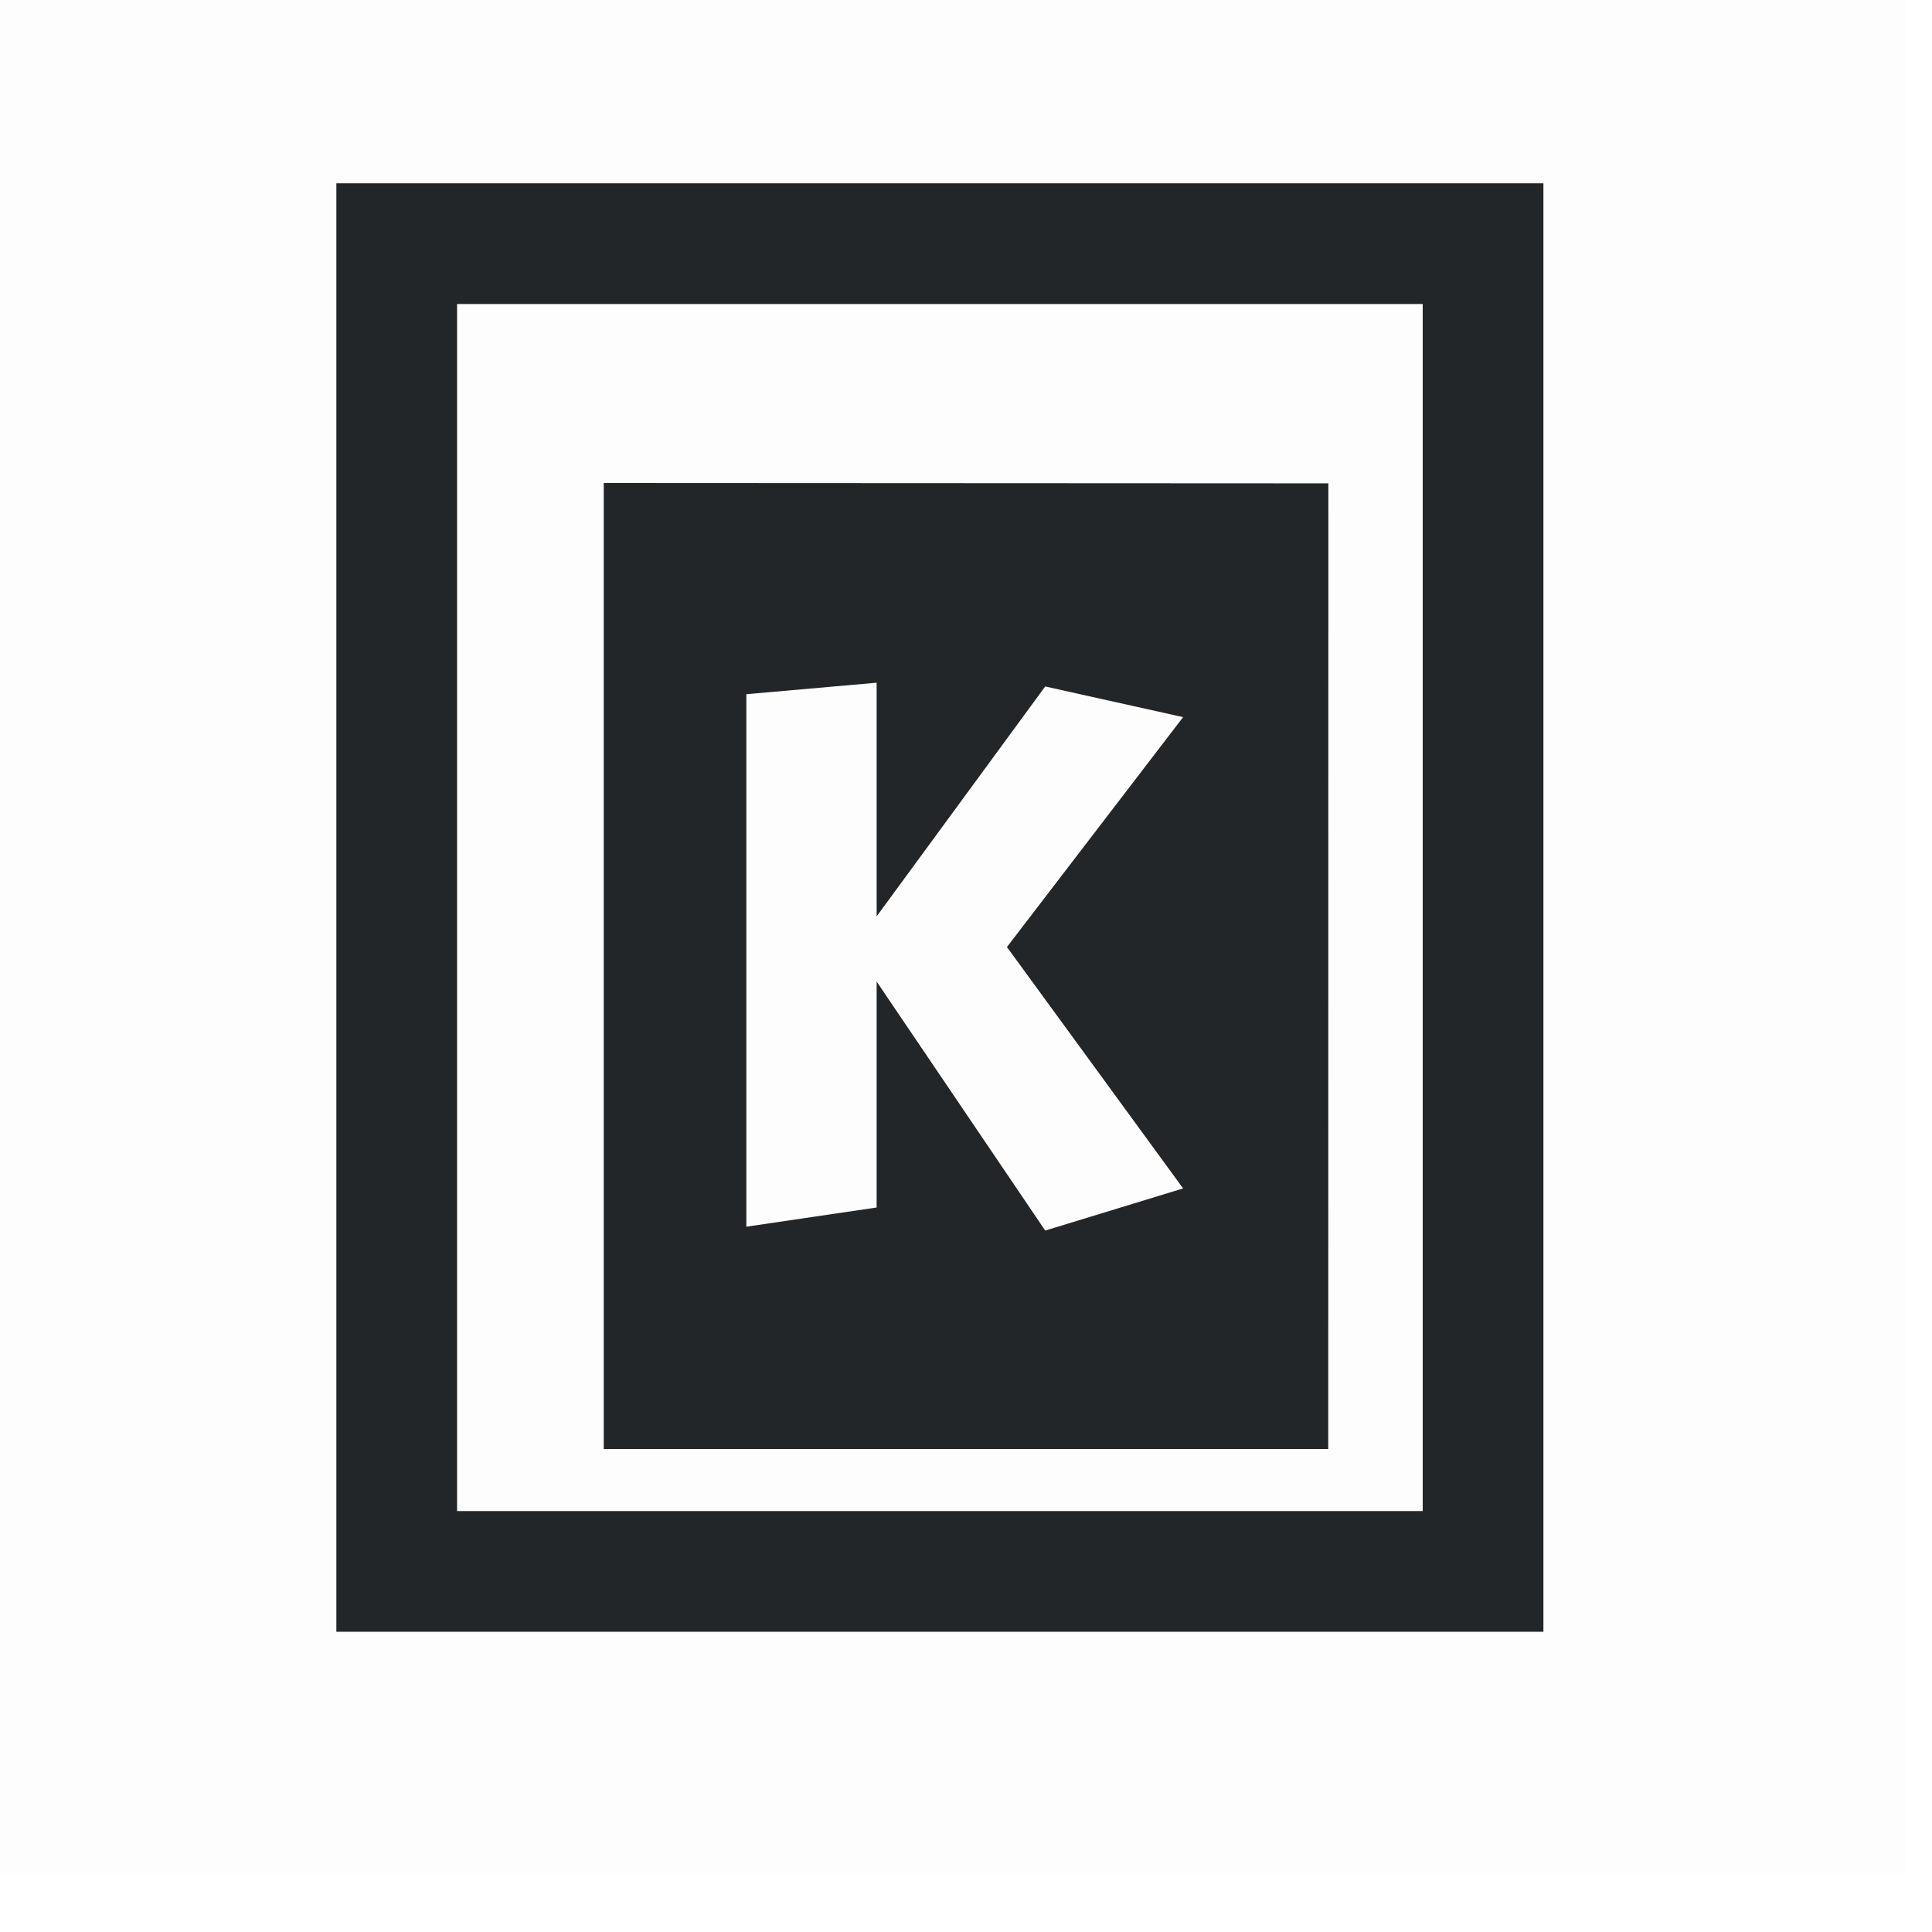 <?xml version="1.0" encoding="UTF-8" standalone="no"?>
<svg
   viewBox="0 0 16 16"
   version="1.1"
   id="svg1"
   sodipodi:docname="kdeconnect-tray.svg"
   inkscape:version="1.4 (e7c3feb100, 2024-10-09)"
   xmlns:inkscape="http://www.inkscape.org/namespaces/inkscape"
   xmlns:sodipodi="http://sodipodi.sourceforge.net/DTD/sodipodi-0.dtd"
   xmlns="http://www.w3.org/2000/svg"
   xmlns:svg="http://www.w3.org/2000/svg">
  <sodipodi:namedview
     id="namedview1"
     pagecolor="#ffffff"
     bordercolor="#000000"
     borderopacity="0.25"
     inkscape:showpageshadow="2"
     inkscape:pageopacity="0.0"
     inkscape:pagecheckerboard="0"
     inkscape:deskcolor="#d1d1d1"
     inkscape:zoom="40.106213"
     inkscape:cx="1.5832958"
     inkscape:cy="10.384925"
     inkscape:window-width="3440"
     inkscape:window-height="1371"
     inkscape:window-x="0"
     inkscape:window-y="0"
     inkscape:window-maximized="1"
     inkscape:current-layer="svg1" />
  <defs
     id="defs3051">
    <style
       type="text/css"
       id="current-color-scheme">
      .ColorScheme-Text {
        color:#232629;
      }
      </style>
  </defs>
  <g
     transform="matrix(0.727,0,0,0.727,-574.155,-1295.764)"
     id="16-16-kdeconnect-3"
     style="fill:#000000;fill-opacity:1">
    <rect
       width="22"
       height="22"
       rx="0"
       ry="0"
       x="789.466"
       y="1781.682"
       id="rect2996-6"
       style="opacity:0.01;fill:#000000;fill-opacity:1;stroke:none" />
    <path
       sodipodi:nodetypes="cccccccccc"
       style="fill:currentColor;fill-opacity:1;stroke:none"
       d="M 4.125,2.75 V 19.25 H 17.875 V 2.75 Z M 5.5,4.125 H 16.5 V 17.875 H 5.5 Z"
       transform="translate(789.466,1781.682)"
       id="path3130-7"
       class="ColorScheme-Text"
       inkscape:connector-curvature="0" />
  </g>
  <path
     style="fill:currentColor;fill-opacity:1;stroke:none"
     d="m 5,4 v 8 H 11 l 9.81e-4,-7.997 z m 2.26,1.654 v 1.935 l 1.396,-1.904 1.142,0.254 -1.459,1.904 1.459,1.999 -1.142,0.349 -1.396,-2.062 V 10 l -1.079,0.159 V 5.749 Z"
     id="path3005-8-5"
     class="ColorScheme-Text"
     inkscape:connector-curvature="0"
     sodipodi:nodetypes="ccccccccccccccccc" />
</svg>
